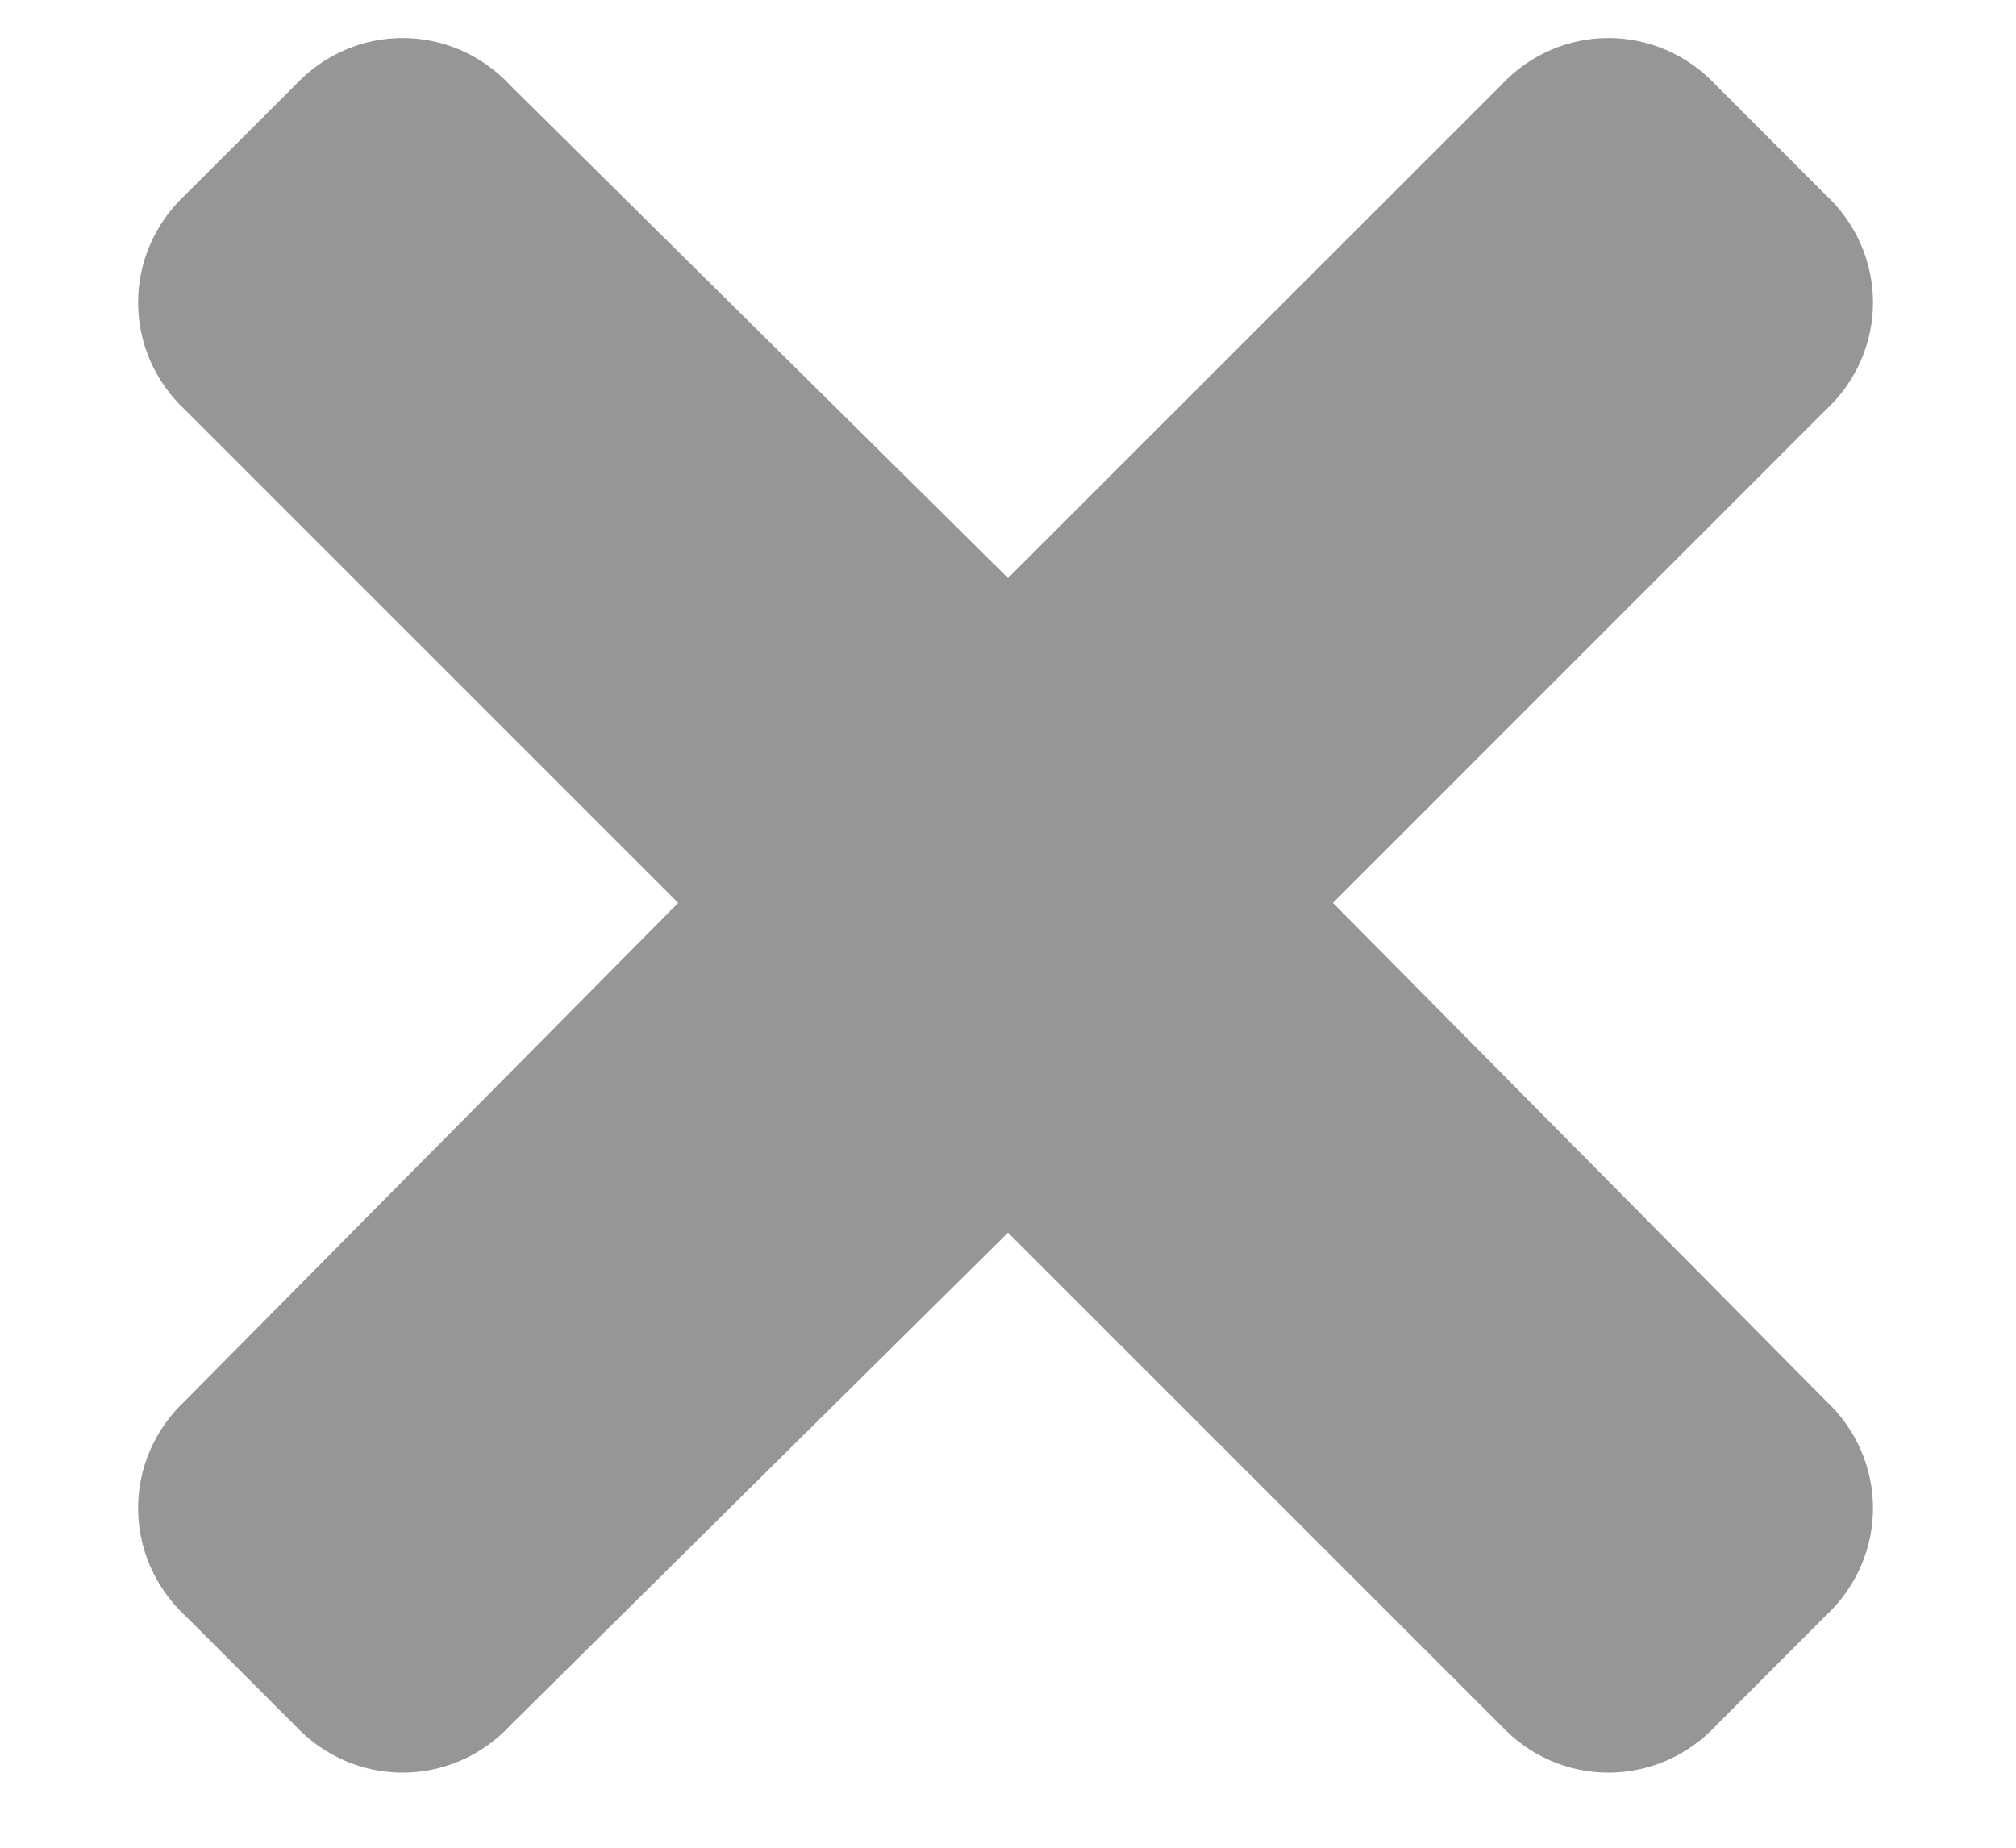 <svg width="12" height="11" viewBox="0 0 12 11" fill="none" xmlns="http://www.w3.org/2000/svg">
<path d="M7.934 5.375L10.863 2.445C11.244 2.094 11.244 1.508 10.863 1.156L10.219 0.512C9.867 0.131 9.281 0.131 8.93 0.512L6 3.441L3.041 0.512C2.689 0.131 2.104 0.131 1.752 0.512L1.107 1.156C0.727 1.508 0.727 2.094 1.107 2.445L4.037 5.375L1.107 8.334C0.727 8.686 0.727 9.271 1.107 9.623L1.752 10.268C2.104 10.648 2.689 10.648 3.041 10.268L6 7.338L8.93 10.268C9.281 10.648 9.867 10.648 10.219 10.268L10.863 9.623C11.244 9.271 11.244 8.686 10.863 8.334L7.934 5.375Z" fill="#969696"/>
</svg>
